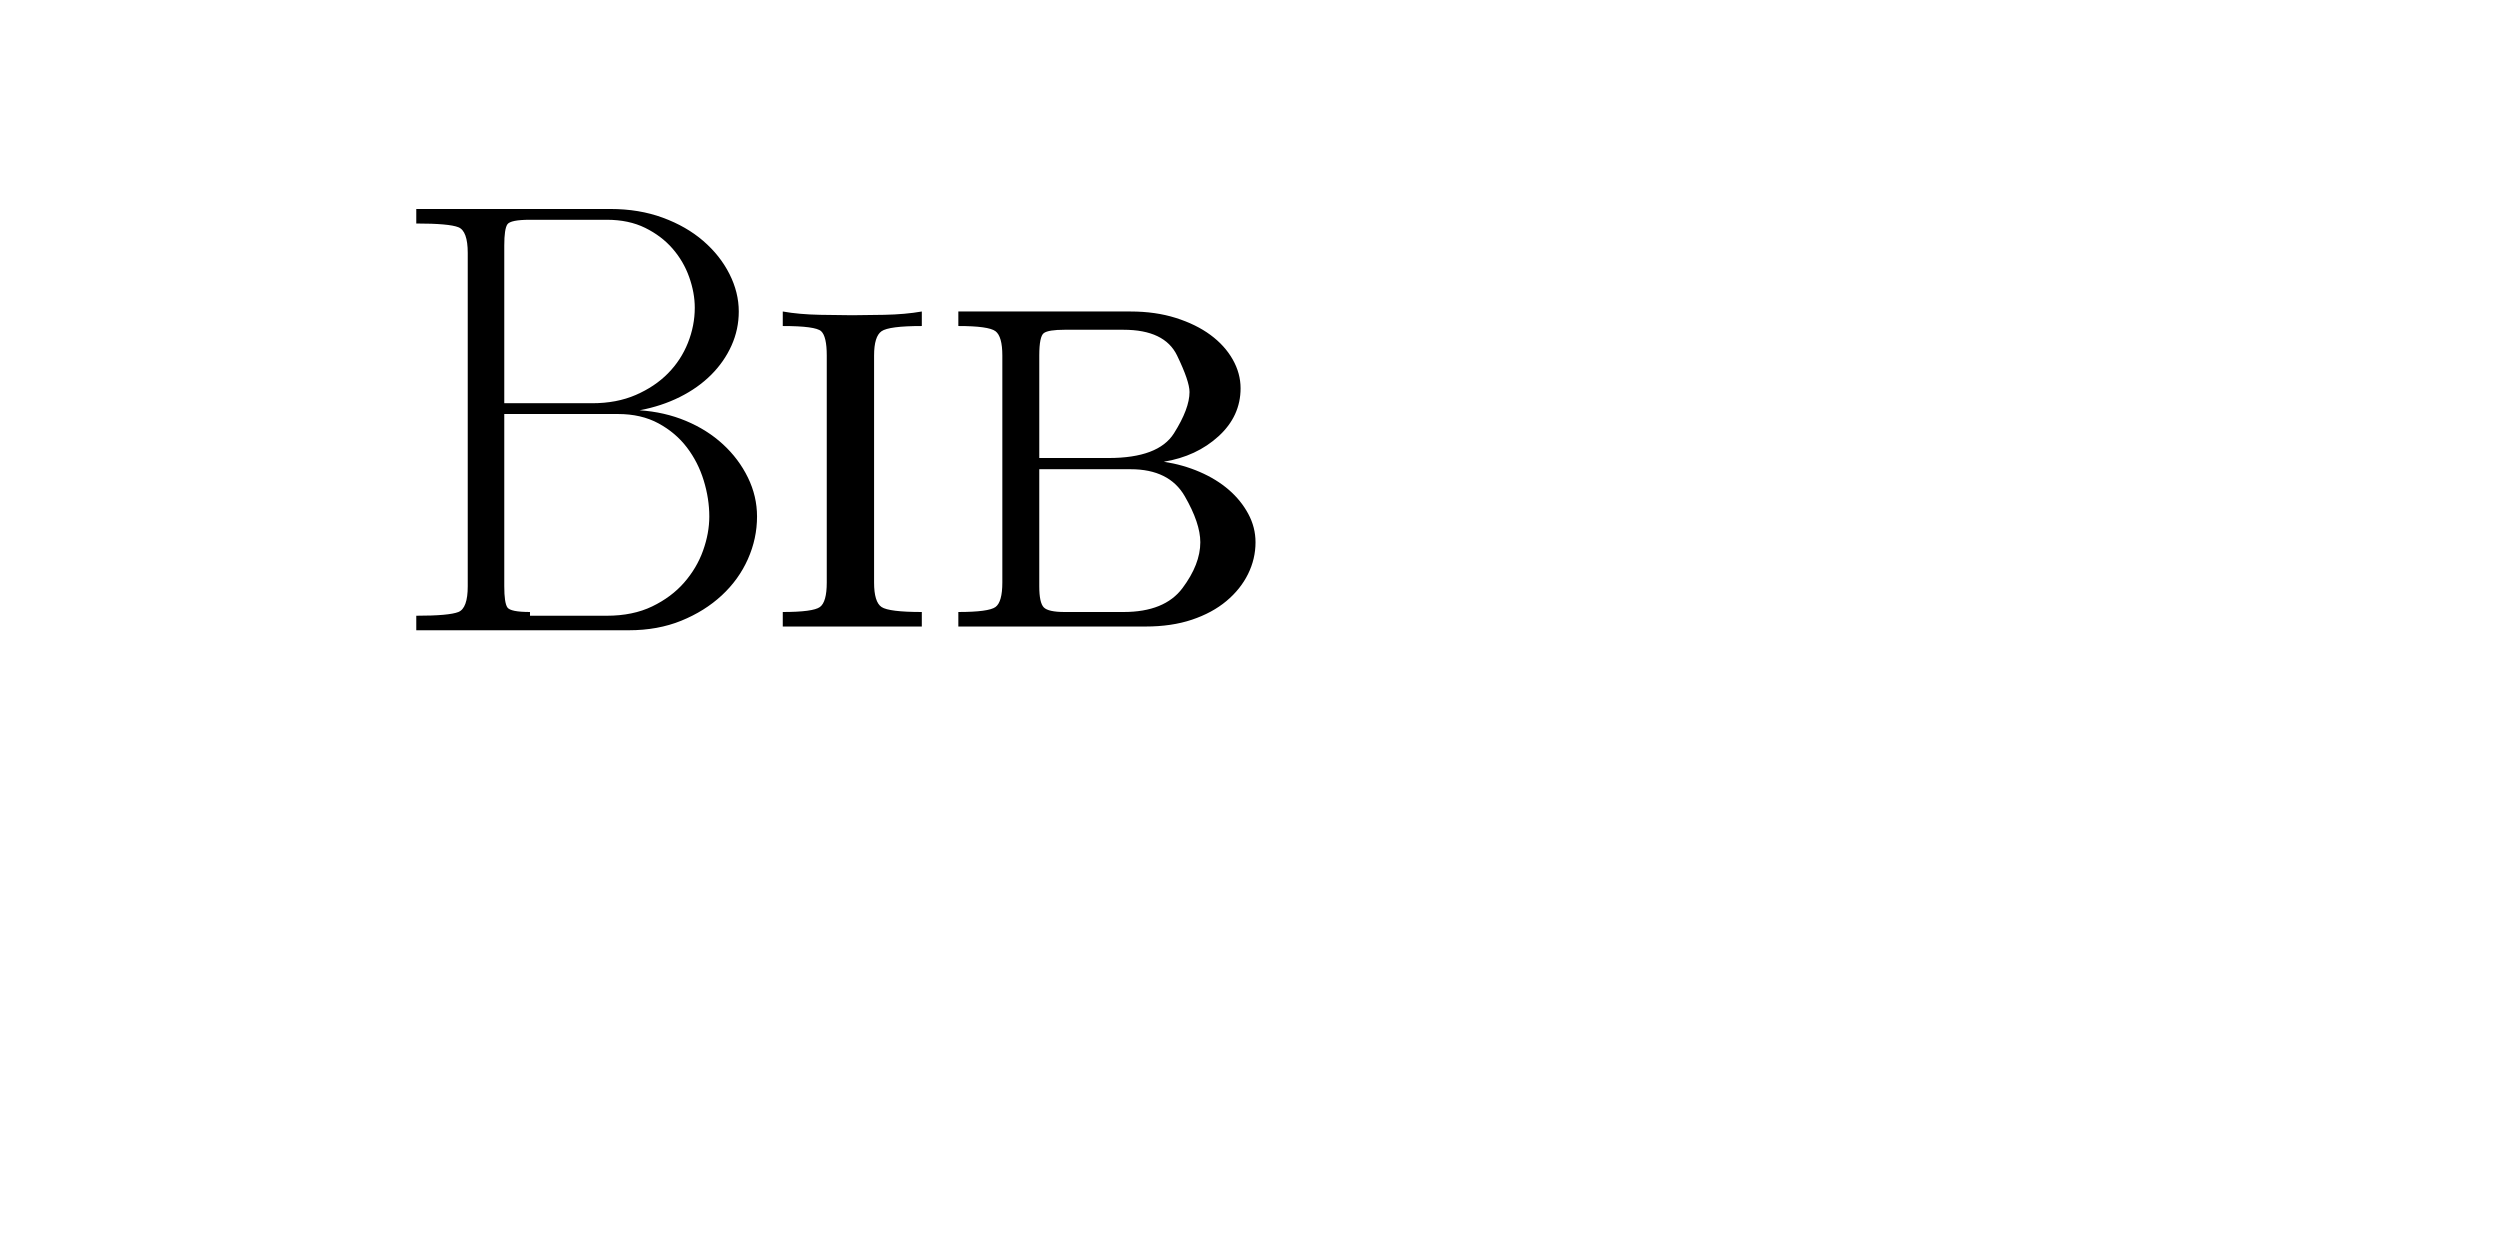 <?xml version="1.0" standalone="no"?><!DOCTYPE svg PUBLIC "-//W3C//DTD SVG 1.1//EN" "http://www.w3.org/Graphics/SVG/1.1/DTD/svg11.dtd"><svg t="1604929936879" class="icon" viewBox="0 0 2039 1024" version="1.1" xmlns="http://www.w3.org/2000/svg" p-id="2285" xmlns:xlink="http://www.w3.org/1999/xlink" width="398.242" height="200"><defs><style type="text/css"></style></defs><path d="M339.514 170.443v11.847c17.829 0 29.282 1.016 34.359 3.047s7.618 9.027 7.618 20.989v271.831c0 11.961-2.539 18.957-7.616 20.989s-16.532 3.047-34.359 3.047v11.849h173.321c15.797 0 30.072-2.596 42.822-7.786s23.752-12.073 33.006-20.649c9.253-8.576 16.361-18.449 21.326-29.62s7.448-22.736 7.448-34.697c0-11.059-2.483-21.666-7.448-31.82s-11.735-19.183-20.311-27.081c-8.576-7.9-18.675-14.274-30.296-19.125s-24.204-7.729-37.744-8.632c11.961-2.257 22.906-5.868 32.837-10.833s18.449-11.003 25.559-18.111 12.638-15.064 16.587-23.866c3.949-8.801 5.924-18.055 5.924-27.758 0-10.381-2.539-20.593-7.616-30.636s-12.186-19.013-21.326-26.913c-9.14-7.9-20.141-14.218-33.006-18.957s-27.081-7.108-42.653-7.108H339.516z m71.765 158.427v-128.636c0-9.027 0.846-14.782 2.539-17.265s7.842-3.725 18.449-3.725h62.625c11.961 0 22.399 2.201 31.312 6.602s16.361 10.043 22.342 16.926 10.495 14.612 13.541 23.188 4.569 16.926 4.569 25.051c0 9.704-1.862 19.239-5.585 28.605s-9.14 17.659-16.25 24.882-15.854 13.089-26.235 17.603C508.204 326.615 496.357 328.873 483.041 328.873H411.276z m20.989 170.275c-10.607 0-16.756-1.241-18.449-3.725s-2.539-8.237-2.539-17.265V337.671h92.754c12.639 0 23.64 2.539 33.005 7.616s17.095 11.622 23.188 19.635c6.094 8.012 10.663 16.982 13.71 26.911s4.569 19.747 4.569 29.45c0 9.027-1.692 18.279-5.077 27.759s-8.52 18.167-15.404 26.067c-6.884 7.9-15.572 14.388-26.067 19.465s-22.85 7.616-37.068 7.616H432.266v-3.047z m280.632-209.203c0-10.381 2.031-16.982 6.094-19.803s15.008-4.231 32.837-4.231v-11.849c-9.027 1.579-19.239 2.483-30.636 2.707s-20.143 0.338-26.235 0.338c-5.868 0-14.556-0.112-26.067-0.338s-21.666-1.128-30.468-2.707v11.849c17.829 0 28.266 1.41 31.312 4.231s4.569 9.422 4.569 19.803v185.169c0 10.607-1.862 17.265-5.585 19.973s-13.822 4.061-30.296 4.061v11.849h113.404v-11.849c-17.829 0-28.775-1.354-32.837-4.061s-6.094-9.365-6.094-19.973V289.942z m68.72-35.885v11.849c16.474 0 26.573 1.41 30.298 4.231s5.585 9.422 5.585 19.803v185.169c0 10.607-1.861 17.265-5.585 19.973s-13.822 4.061-30.298 4.061v11.849h152.672c14.218 0 26.857-1.861 37.914-5.585s20.424-8.802 28.097-15.232c7.674-6.432 13.54-13.767 17.603-22.004s6.094-16.869 6.094-25.897c0-8.124-1.975-15.854-5.924-23.188s-9.253-13.88-15.91-19.635c-6.658-5.755-14.556-10.607-23.696-14.556s-18.901-6.714-29.282-8.294c17.829-2.934 32.724-9.873 44.685-20.818s17.942-23.978 17.942-39.098c0-8.124-2.143-15.968-6.432-23.528s-10.325-14.218-18.111-19.973c-7.786-5.754-17.208-10.381-28.267-13.88s-23.358-5.247-36.899-5.247H781.621z m66.01 119.499v-83.614c0-10.381 1.241-16.474 3.725-18.279s8.124-2.707 16.926-2.707h48.07c22.342 0 36.899 6.996 43.668 20.989s10.155 23.922 10.155 29.79c0 9.027-4.231 20.254-12.694 33.683s-26.235 20.143-53.318 20.143h-56.533z m0 9.139h74.474c20.989 0 35.713 7.334 44.177 22.004s12.694 27.194 12.694 37.576c0 11.961-4.853 24.43-14.556 37.406s-25.728 19.465-48.07 19.465H868.277c-8.802 0-14.444-1.241-16.926-3.725s-3.725-8.237-3.725-17.265v-95.461z" p-id="2286"></path></svg>